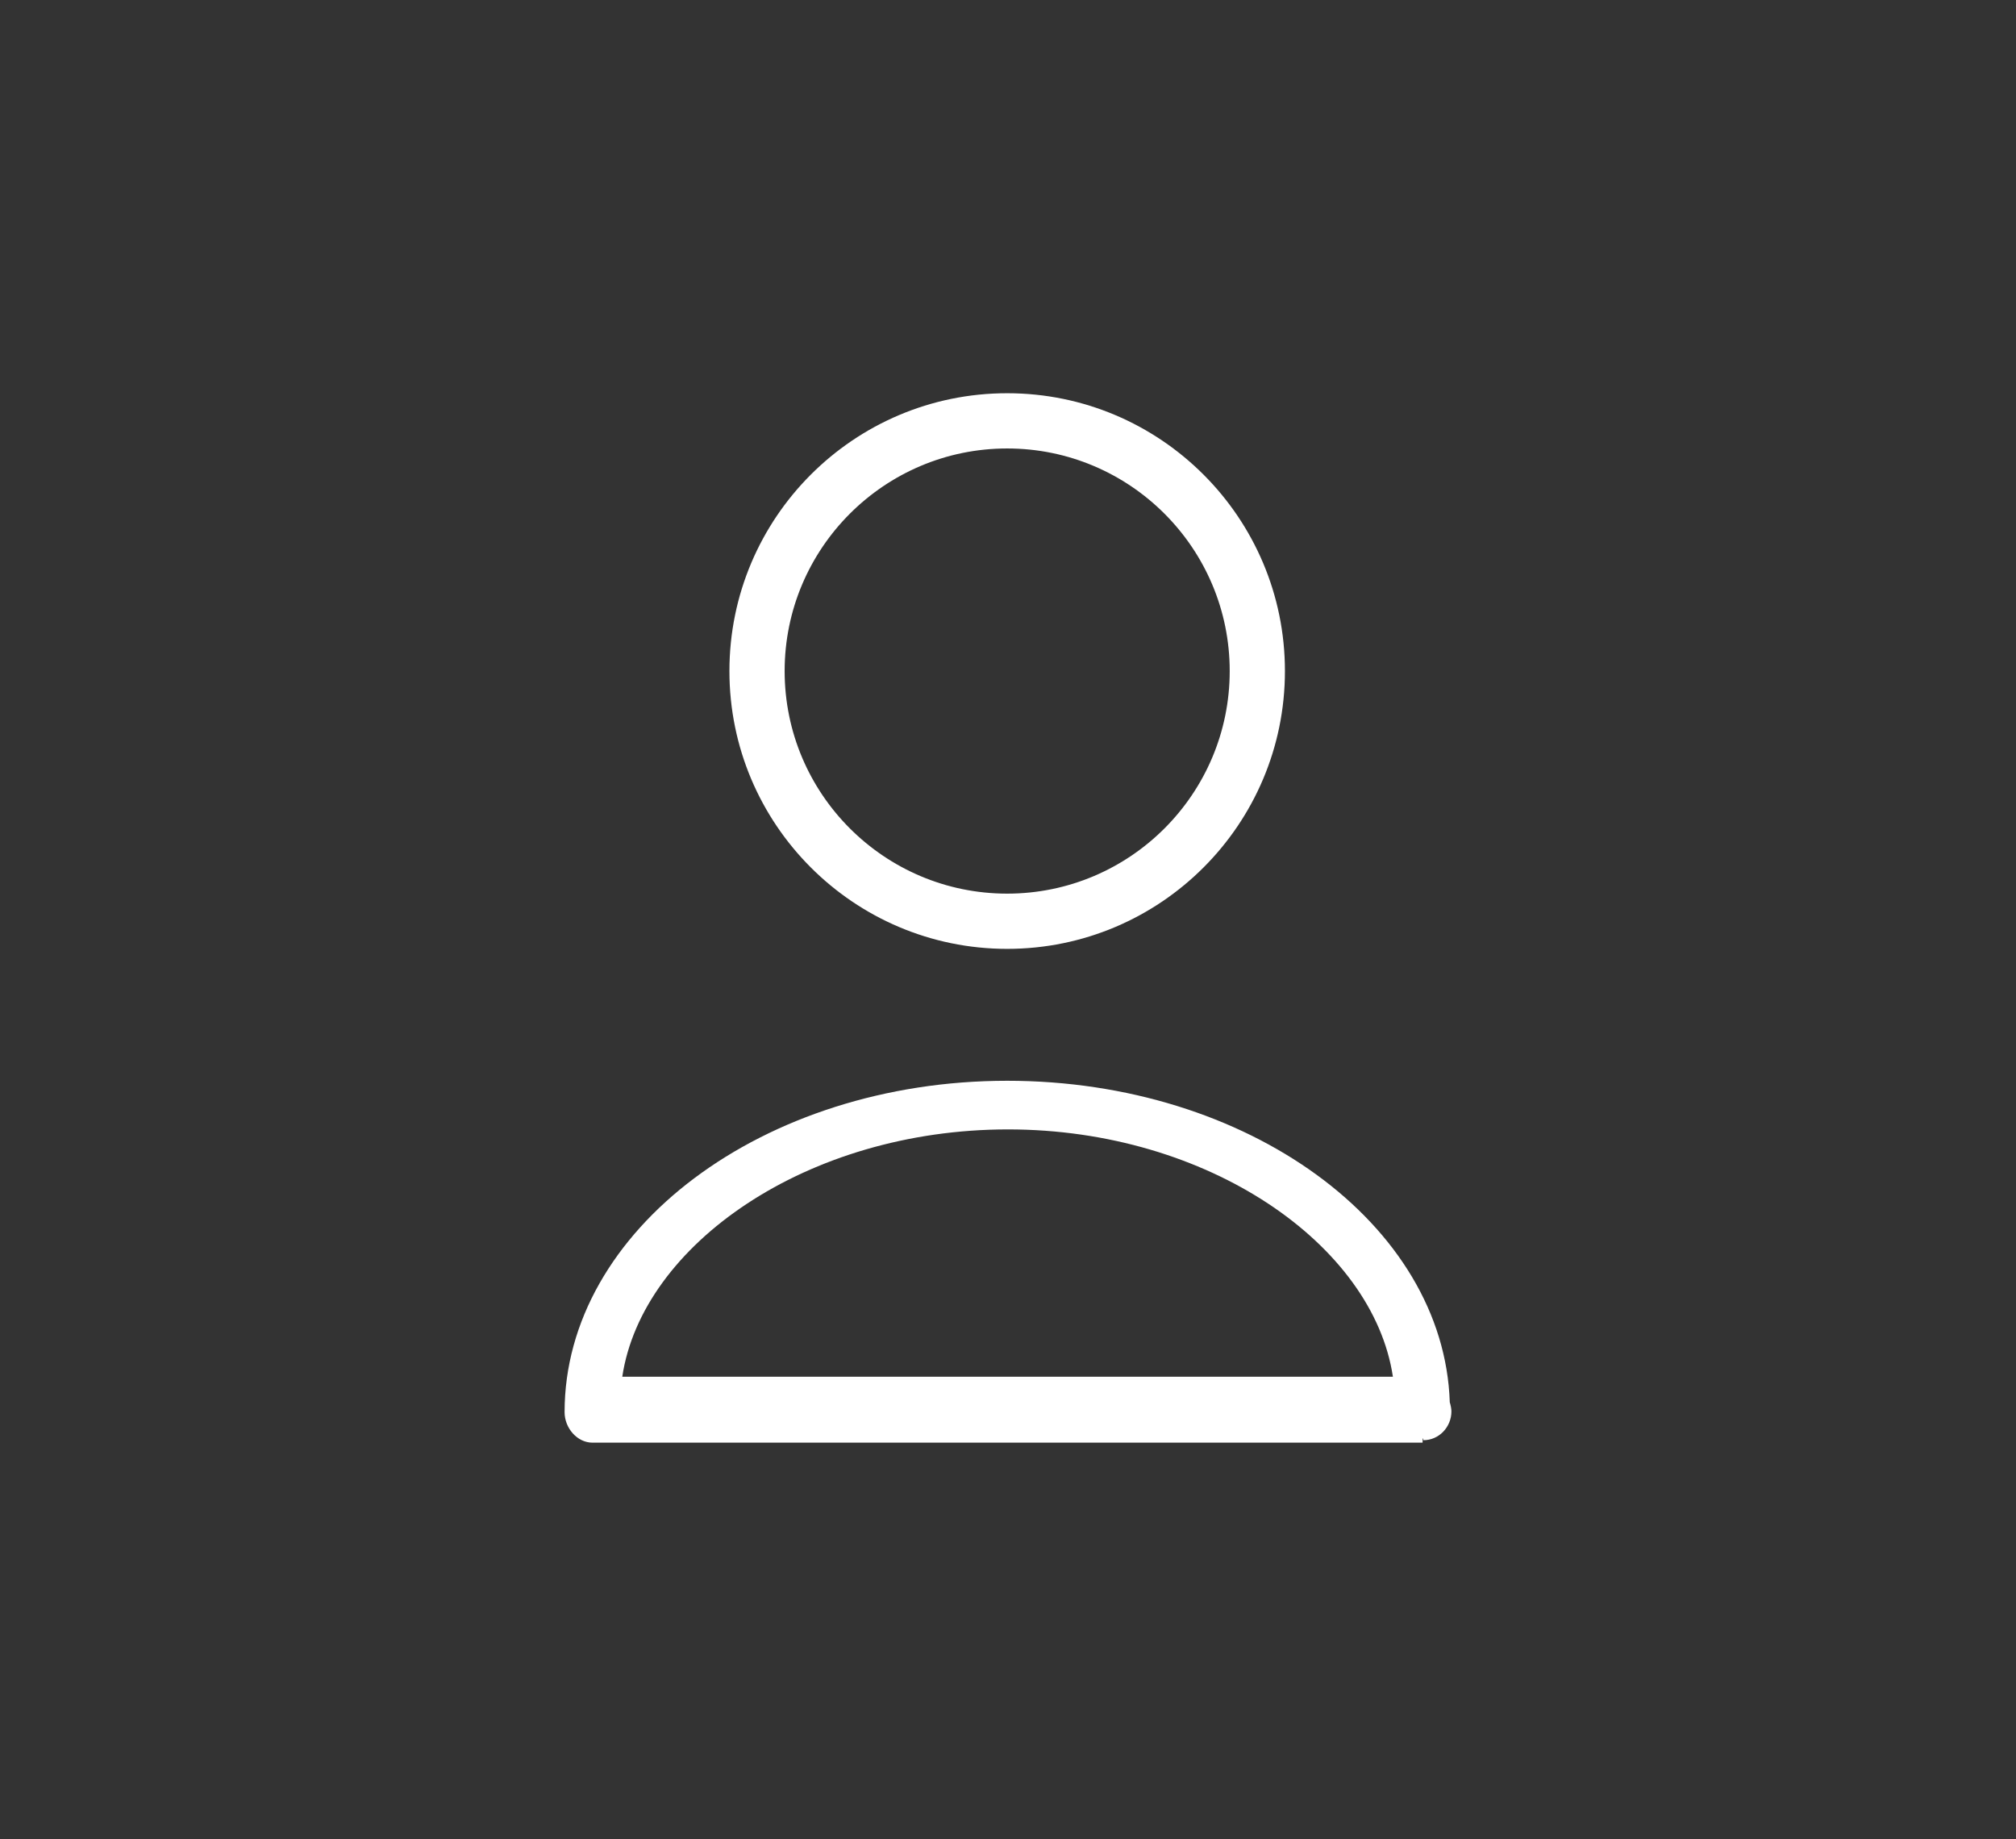 <?xml version="1.0" encoding="utf-8"?>
<!-- Generator: Adobe Illustrator 18.1.1, SVG Export Plug-In . SVG Version: 6.00 Build 0)  -->
<svg version="1.1" id="Layer_1" xmlns="http://www.w3.org/2000/svg" xmlns:xlink="http://www.w3.org/1999/xlink" x="0px" y="0px"
	 viewBox="0 0 244.6 223.1" enable-background="new 0 0 244.6 223.1" xml:space="preserve">
<rect x="0" y="0" width="244.6" height="223.1" fill="#333333" stroke="none"/>
<g>
    <path class="usernameIcon" fill="#fff" d="M122.2,115.1c-18.6,0-33.7-15.1-33.7-33.7s15.1-33.7,33.7-33.7s33.7,15.1,33.7,33.7
        S140.8,115.1,122.2,115.1z M122.2,54.4c-14.9,0-27,12.1-27,27s12.1,27,27,27s27-12.1,27-27S137.1,54.4,122.2,54.4z"/>
    <path class="usernameIcon" fill="#fff" d="M172.7,174.7c0,0-0.1-0.7-0.1,0.3H71.9c-1.9,0-3.4-1.8-3.4-3.7c0-22.1,24.1-40.2,53.7-40.2
        c29.2,0,53,17.4,53.7,39c0.1,0.3,0.2,0.8,0.2,1.1C176.1,173.1,174.6,174.7,172.7,174.7z M75.5,167H169c-2.4-16-22.4-30-46.7-30
        C97.9,137,77.9,151,75.5,167z"/>
</g>
</svg>

